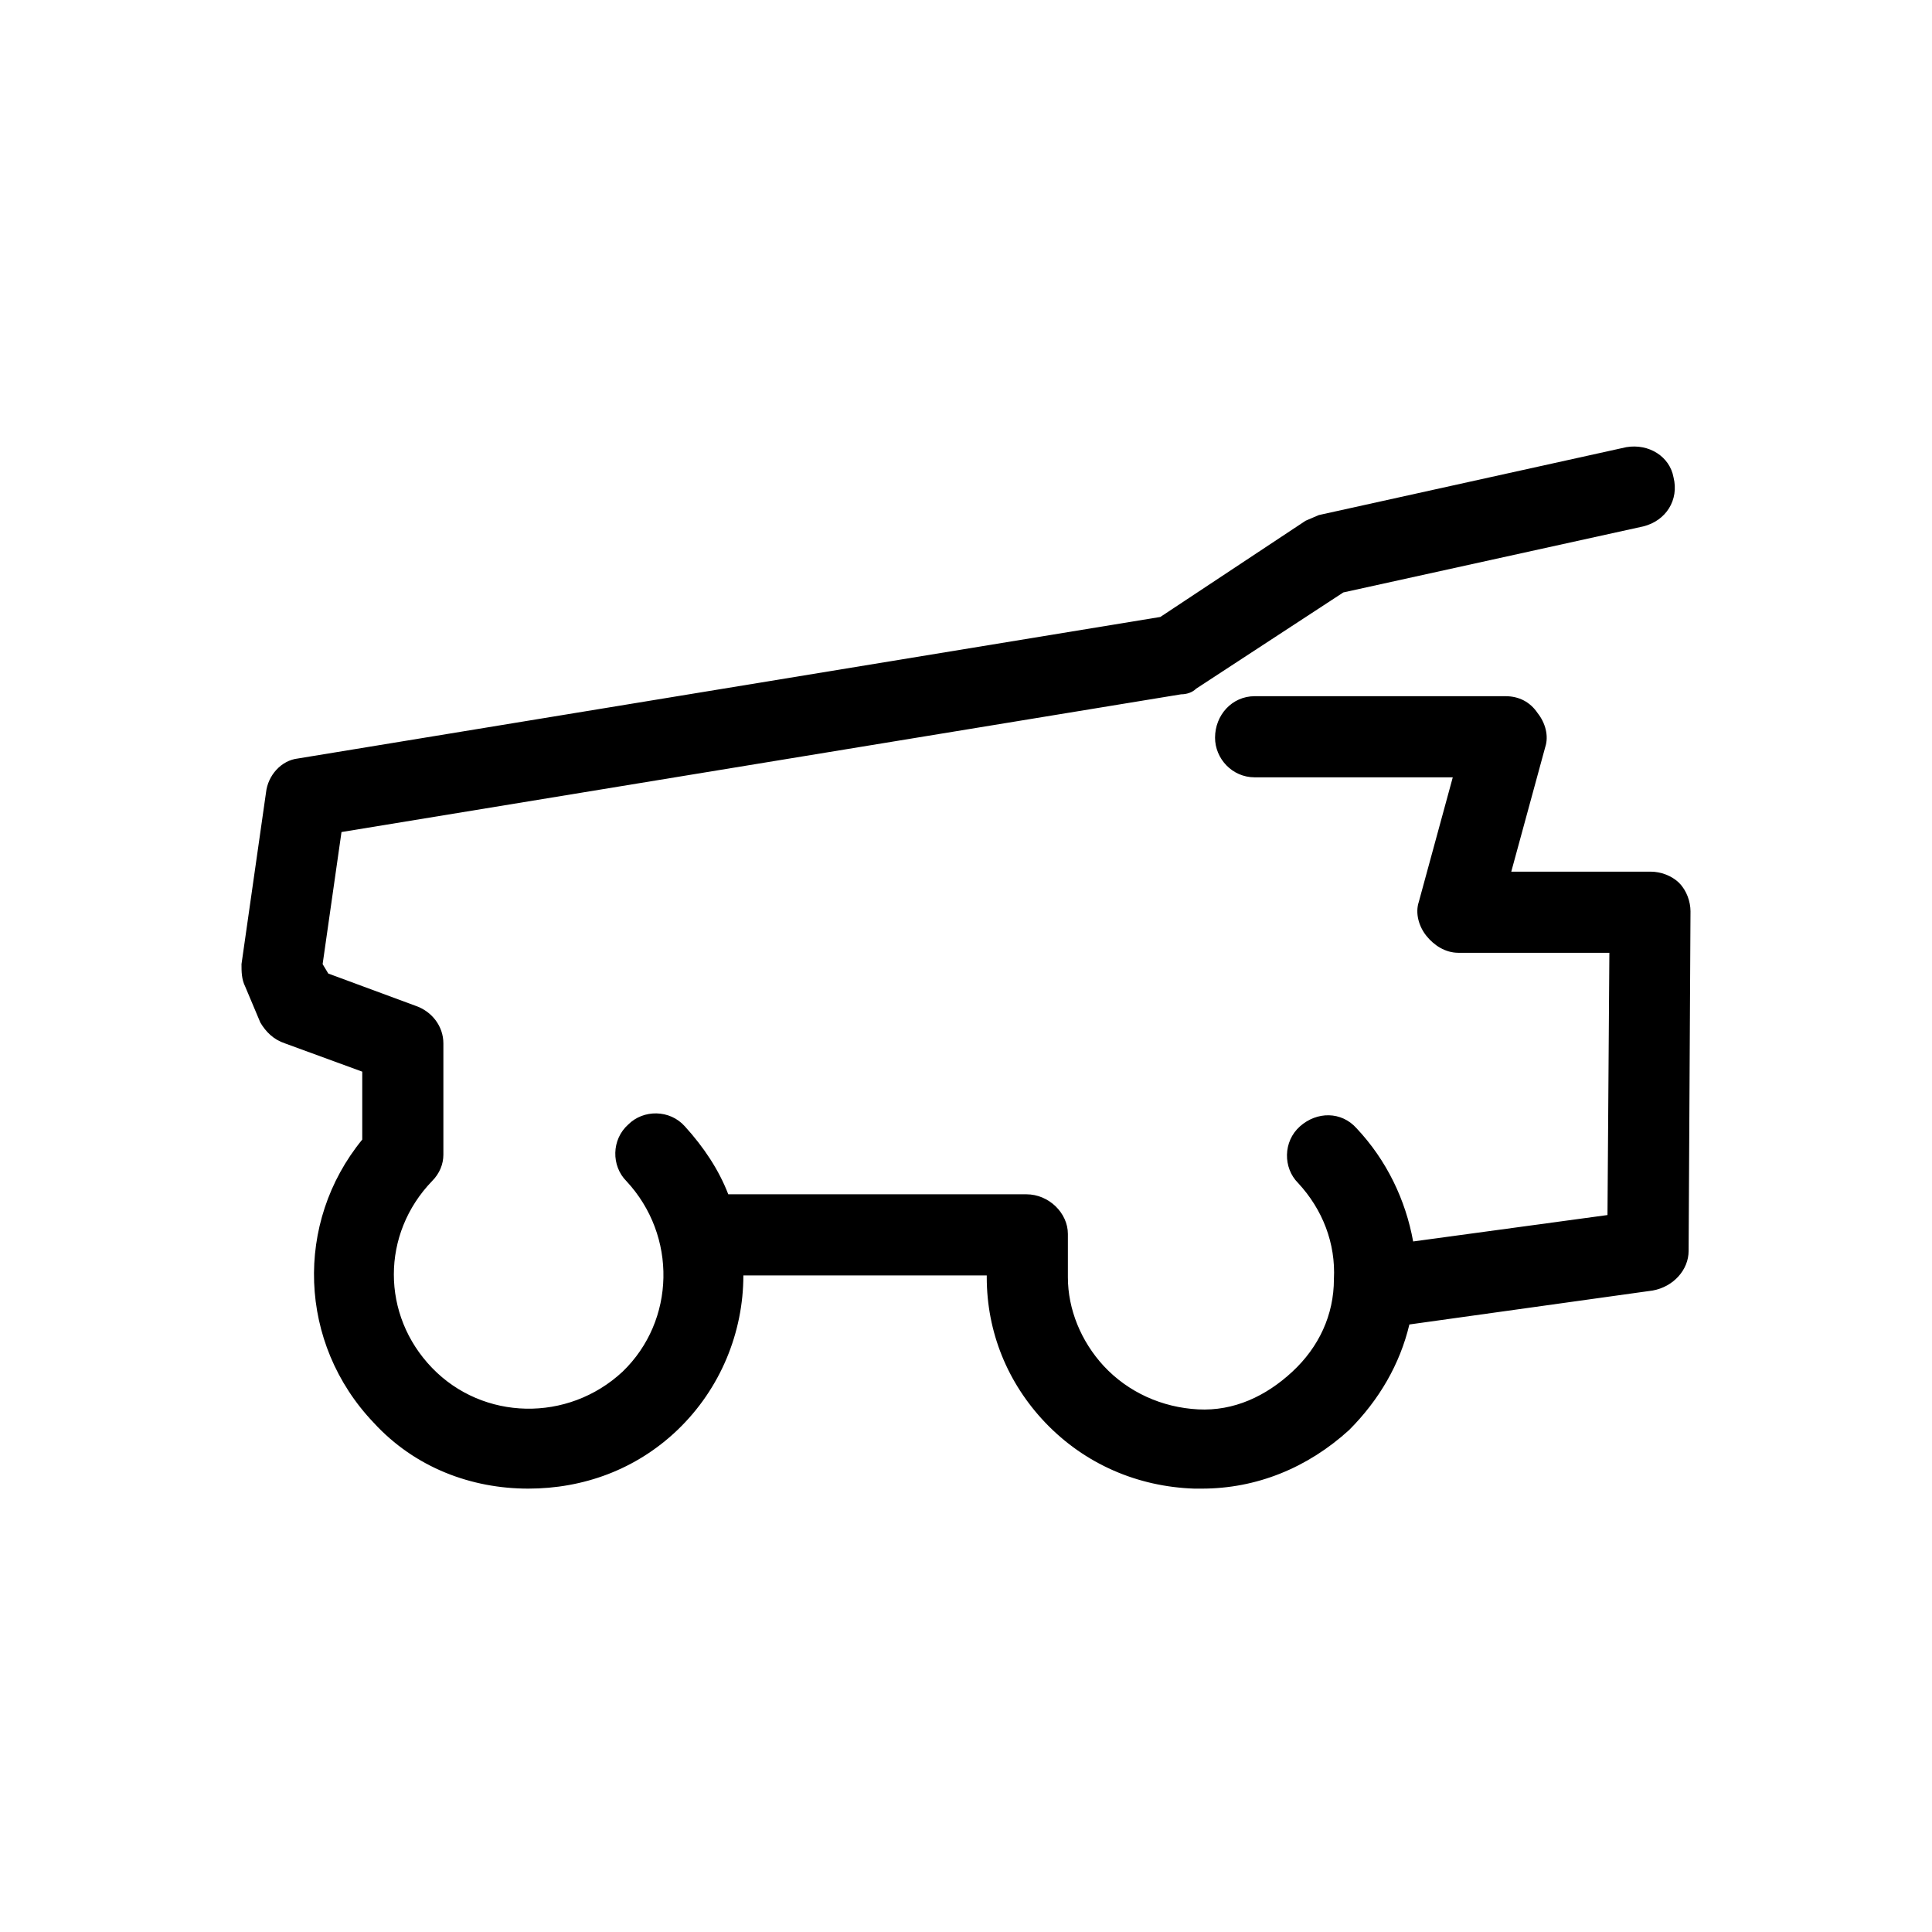 <svg xmlns="http://www.w3.org/2000/svg" viewBox="0 0 1024 1024"><path d="M890 468c4 4 6 10 6 15l-1 180c0 10-8 19-19 21l-129 18c-5 21-16 40-32 56-22 20-49 31-78 31h-4c-30-1-58-13-79-35-20-21-31-48-31-77v-1H394c0 30-12 60-35 82-22 21-50 31-79 31-30 0-60-11-82-35-40-42-42-106-6-150v-36l-41-15c-6-2-10-6-13-11l-8-19c-2-4-2-8-2-12l13-91c1-9 8-17 17-18l457-75 77-51 7-3 163-36c12-2 23 5 25 16 3 12-4 23-16 26l-159 35-78 51c-2 2-5 3-8 3l-445 73-10 70 3 5 46 17c9 3 15 11 15 20v59c0 5-2 10-6 14-27 28-27 71 0 99s72 29 101 2c28-27 29-72 2-101-8-8-8-22 1-30 8-8 22-8 30 1 10 11 18 23 23 36h158c12 0 22 10 22 21v23c0 17 7 34 19 47 13 14 31 22 50 23s36-7 50-20 22-30 22-49c1-19-6-37-19-51-8-8-8-22 1-30s22-8 30 1c16 17 26 38 30 60l103-14 1-139h-80c-7 0-13-4-17-9s-6-12-4-18l18-66H665c-12 0-21-10-21-21 0-12 9-22 21-22h133c7 0 13 3 17 9 4 5 6 12 4 18l-18 66h74c5 0 11 2 15 6z"/></svg>